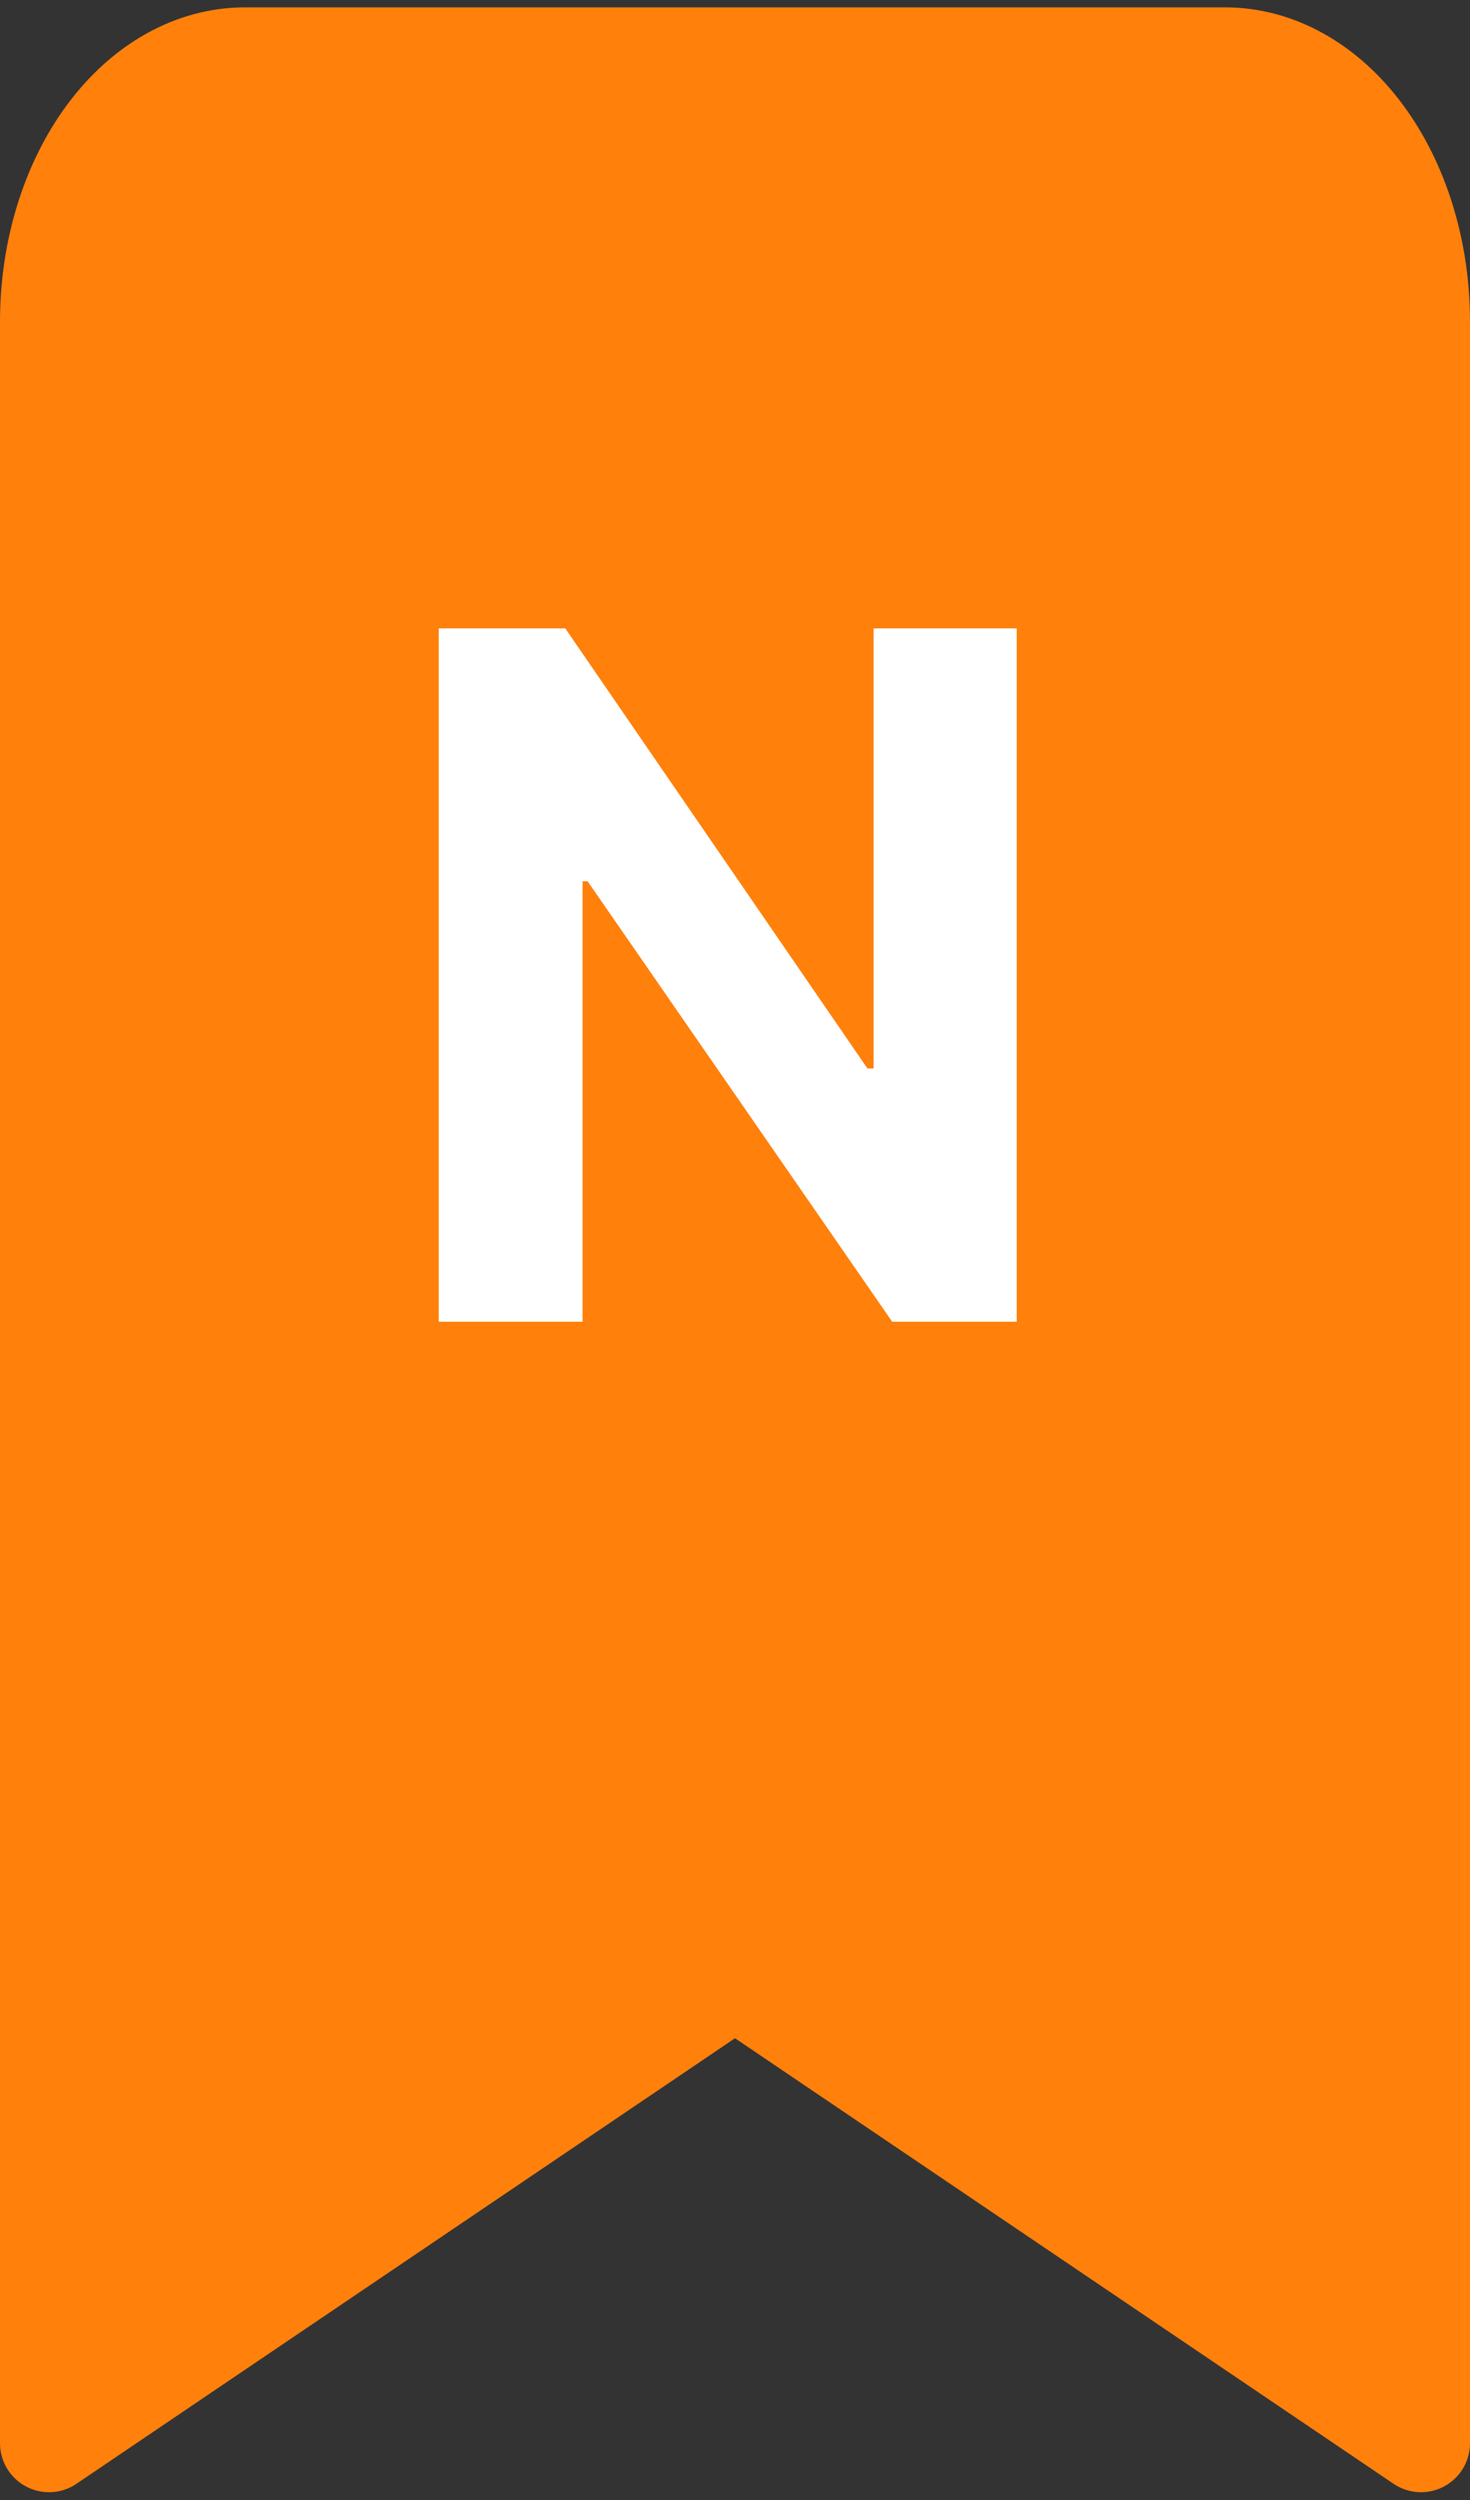 <svg width="30" height="51" viewBox="0 0 30 51" fill="none" xmlns="http://www.w3.org/2000/svg">
<rect x="0" y="0" width="30" height="51" fill="#333333" stroke="none"/>
<path d="M2.172 2.734C1.421 3.749 1 5.125 1 6.56V49.841L15 40.373L29 49.841V6.56C29 5.125 28.579 3.749 27.828 2.734C27.078 1.72 26.061 1.15 25 1.15H5C3.939 1.15 2.922 1.72 2.172 2.734Z" fill="#FF800B" stroke="#FF800B" stroke-width="2" stroke-linecap="round" stroke-linejoin="round"/>
<path d="M17.828 12.819H20.749V26.963H18.208L11.992 17.978H11.889V26.963H8.954V12.819H11.536L17.703 21.797H17.828V12.819Z" fill="white"/>
</svg>
